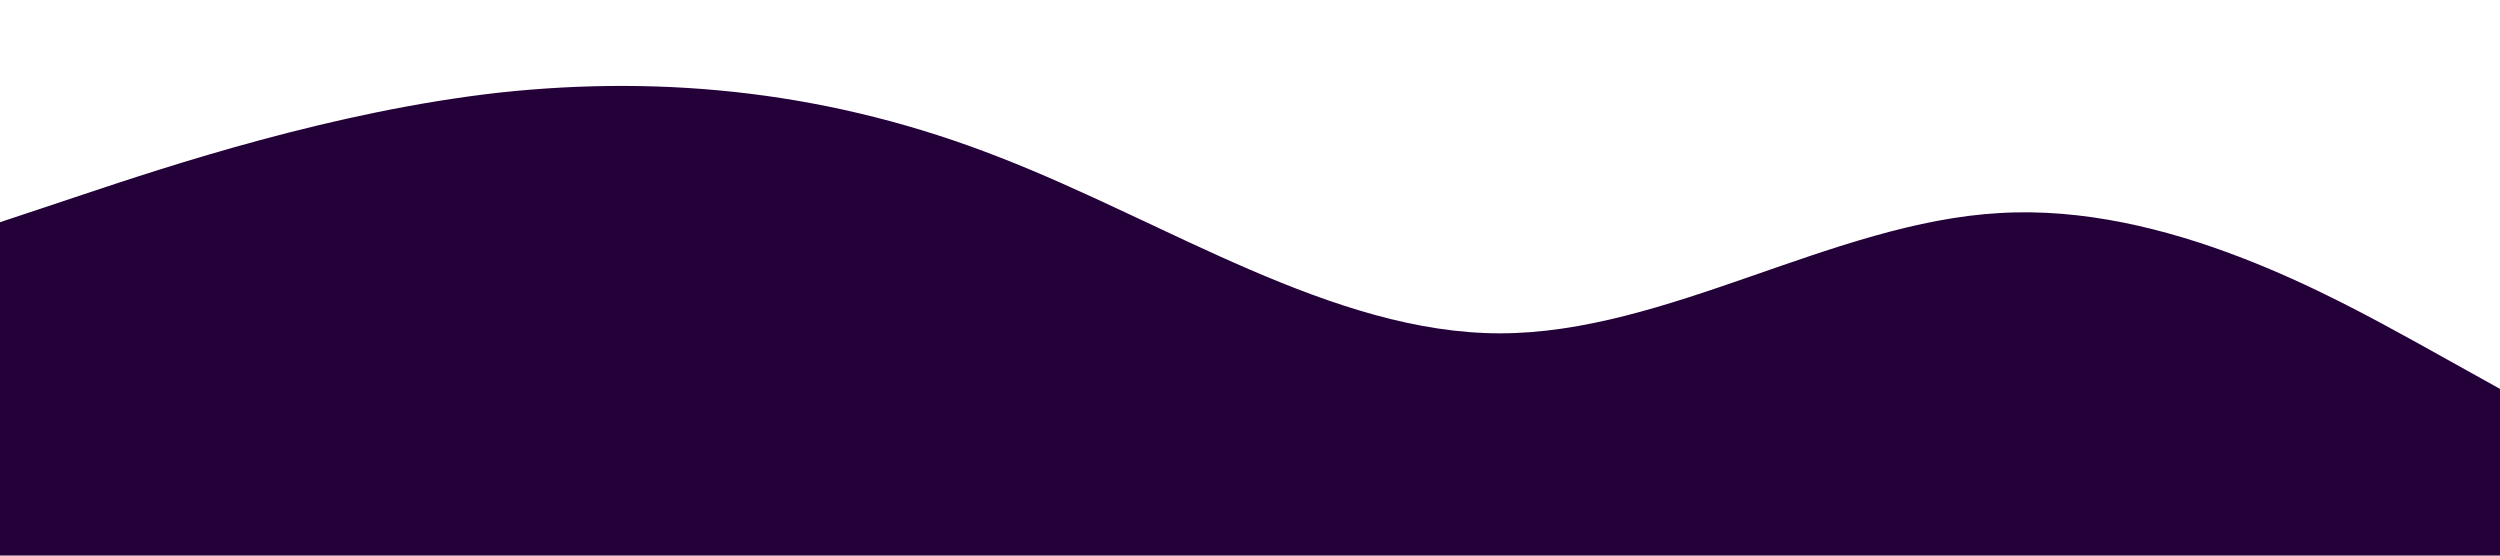 <svg xmlns="http://www.w3.org/2000/svg" viewBox="0 0 1440 320"><path fill="#240039" fill-opacity="1" d="M0,128L48,112C96,96,192,64,288,53.3C384,43,480,53,576,90.7C672,128,768,192,864,192C960,192,1056,128,1152,122.7C1248,117,1344,171,1392,197.3L1440,224L1440,320L1392,320C1344,320,1248,320,1152,320C1056,320,960,320,864,320C768,320,672,320,576,320C480,320,384,320,288,320C192,320,96,320,48,320L0,320Z"></path></svg>